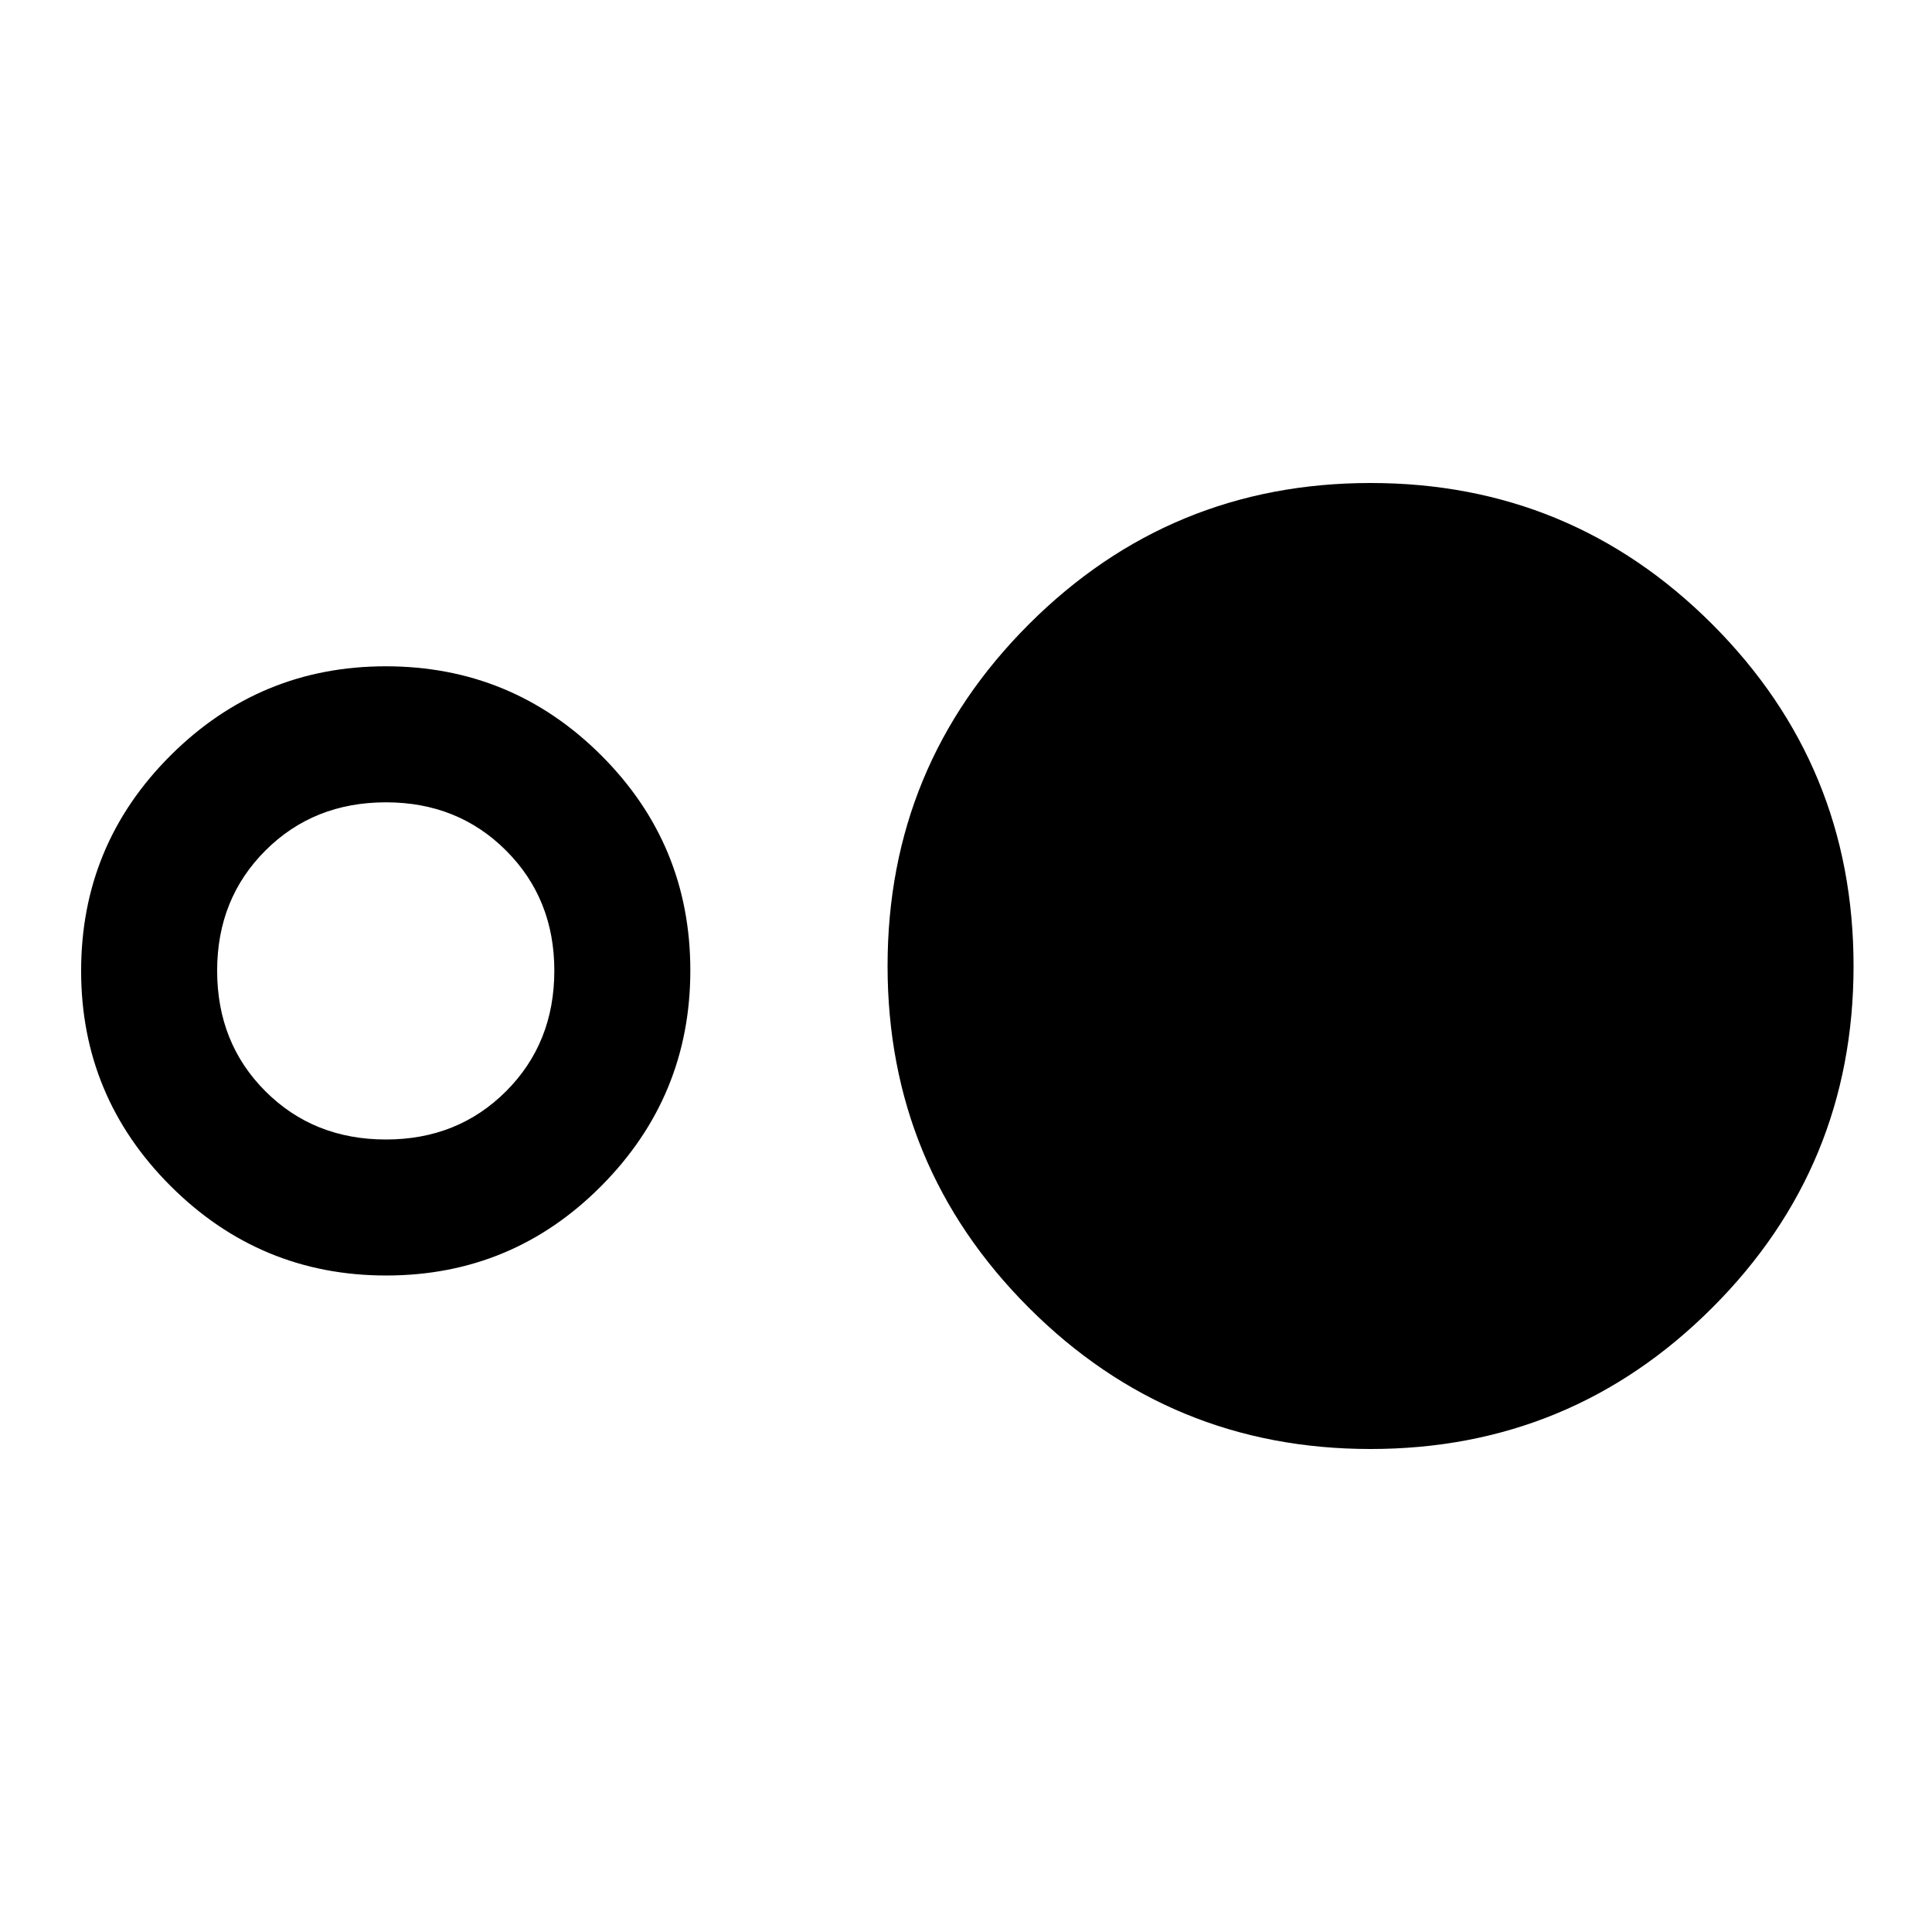 <svg xmlns="http://www.w3.org/2000/svg" height="40" viewBox="0 -960 960 960" width="40"><path d="M191.9-326.21q-62.55 0-107.07-44.41-44.52-44.42-44.52-106.97 0-62.7 44.42-107.01 44.41-44.32 106.96-44.32 62.7 0 107.02 44.21 44.31 44.21 44.31 106.91 0 62.55-44.21 107.07-44.21 44.52-106.91 44.52Zm-.1-67.58q35.7 0 59.67-23.98 23.97-23.97 23.97-59.92 0-35.7-23.97-59.67t-59.67-23.97q-35.96 0-59.93 23.97t-23.97 59.67q0 35.95 23.97 59.92 23.97 23.98 59.93 23.98ZM681-240q-99.6 0-169.79-70.21-70.18-70.22-70.18-169.82t70.21-169.78Q581.45-720 681.05-720q99.6 0 169.79 70.21 70.18 70.22 70.18 169.82t-70.21 169.78Q780.6-240 681-240Z"/></svg>